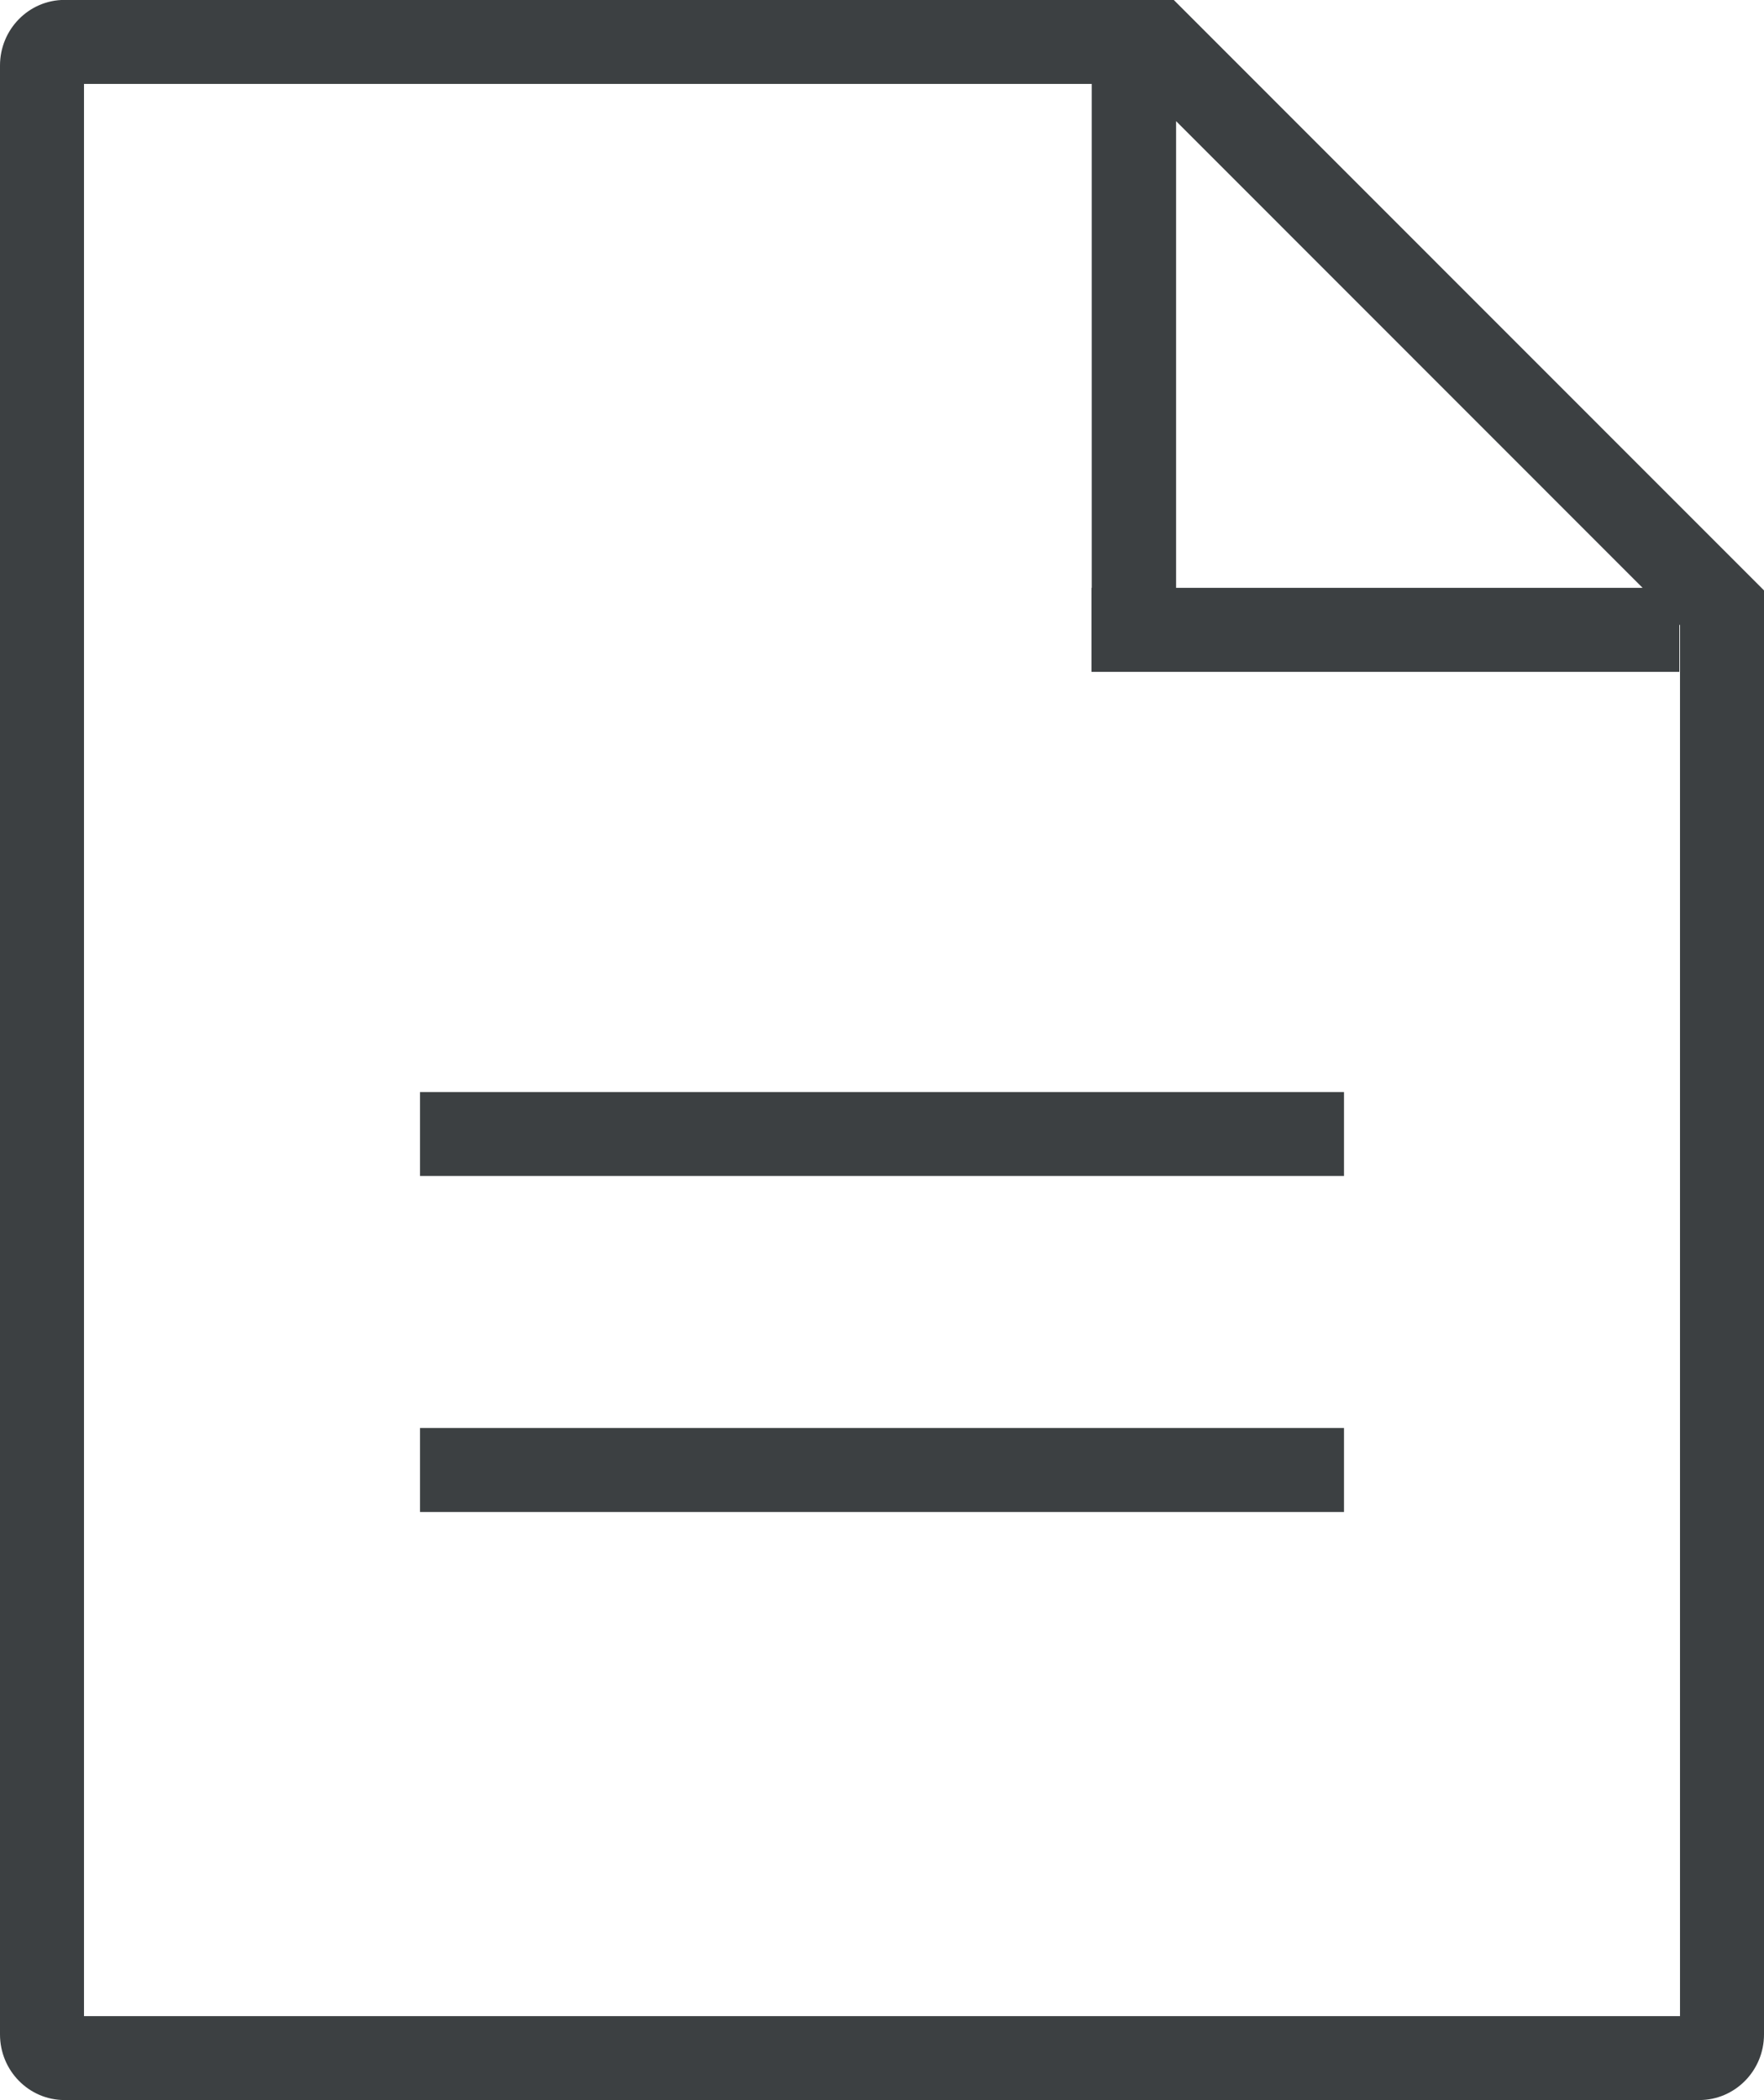 <svg xmlns="http://www.w3.org/2000/svg" xmlns:xlink="http://www.w3.org/1999/xlink" preserveAspectRatio="xMidYMid" width="21" height="25" viewBox="0 0 21 25">
  <defs>
    <style>
      .cls-1 {
        fill: #3c4042;
        fill-rule: evenodd;
      }
    </style>
  </defs>
  <path d="M20.230,24.999 L0.768,24.999 C0.344,24.999 -0.000,24.649 -0.000,24.218 L-0.000,0.780 C-0.000,0.349 0.344,-0.001 0.768,-0.001 L13.973,-0.001 L21.000,7.028 L21.000,24.218 C21.000,24.649 20.655,24.999 20.230,24.999 ZM14.001,1.442 L14.001,6.998 L19.555,6.998 L14.001,1.442 ZM20.000,7.442 L19.992,7.435 L19.992,7.998 L12.994,7.998 L12.994,6.998 L12.997,6.998 L12.997,0.999 L1.000,0.999 L1.000,24.000 L20.000,24.000 L20.000,7.442 ZM16.000,13.999 L5.000,13.999 L5.000,13.000 L16.000,13.000 L16.000,13.999 ZM16.000,17.999 L5.000,17.999 L5.000,16.999 L16.000,16.999 L16.000,17.999 Z" class="cls-1"/>
</svg>
